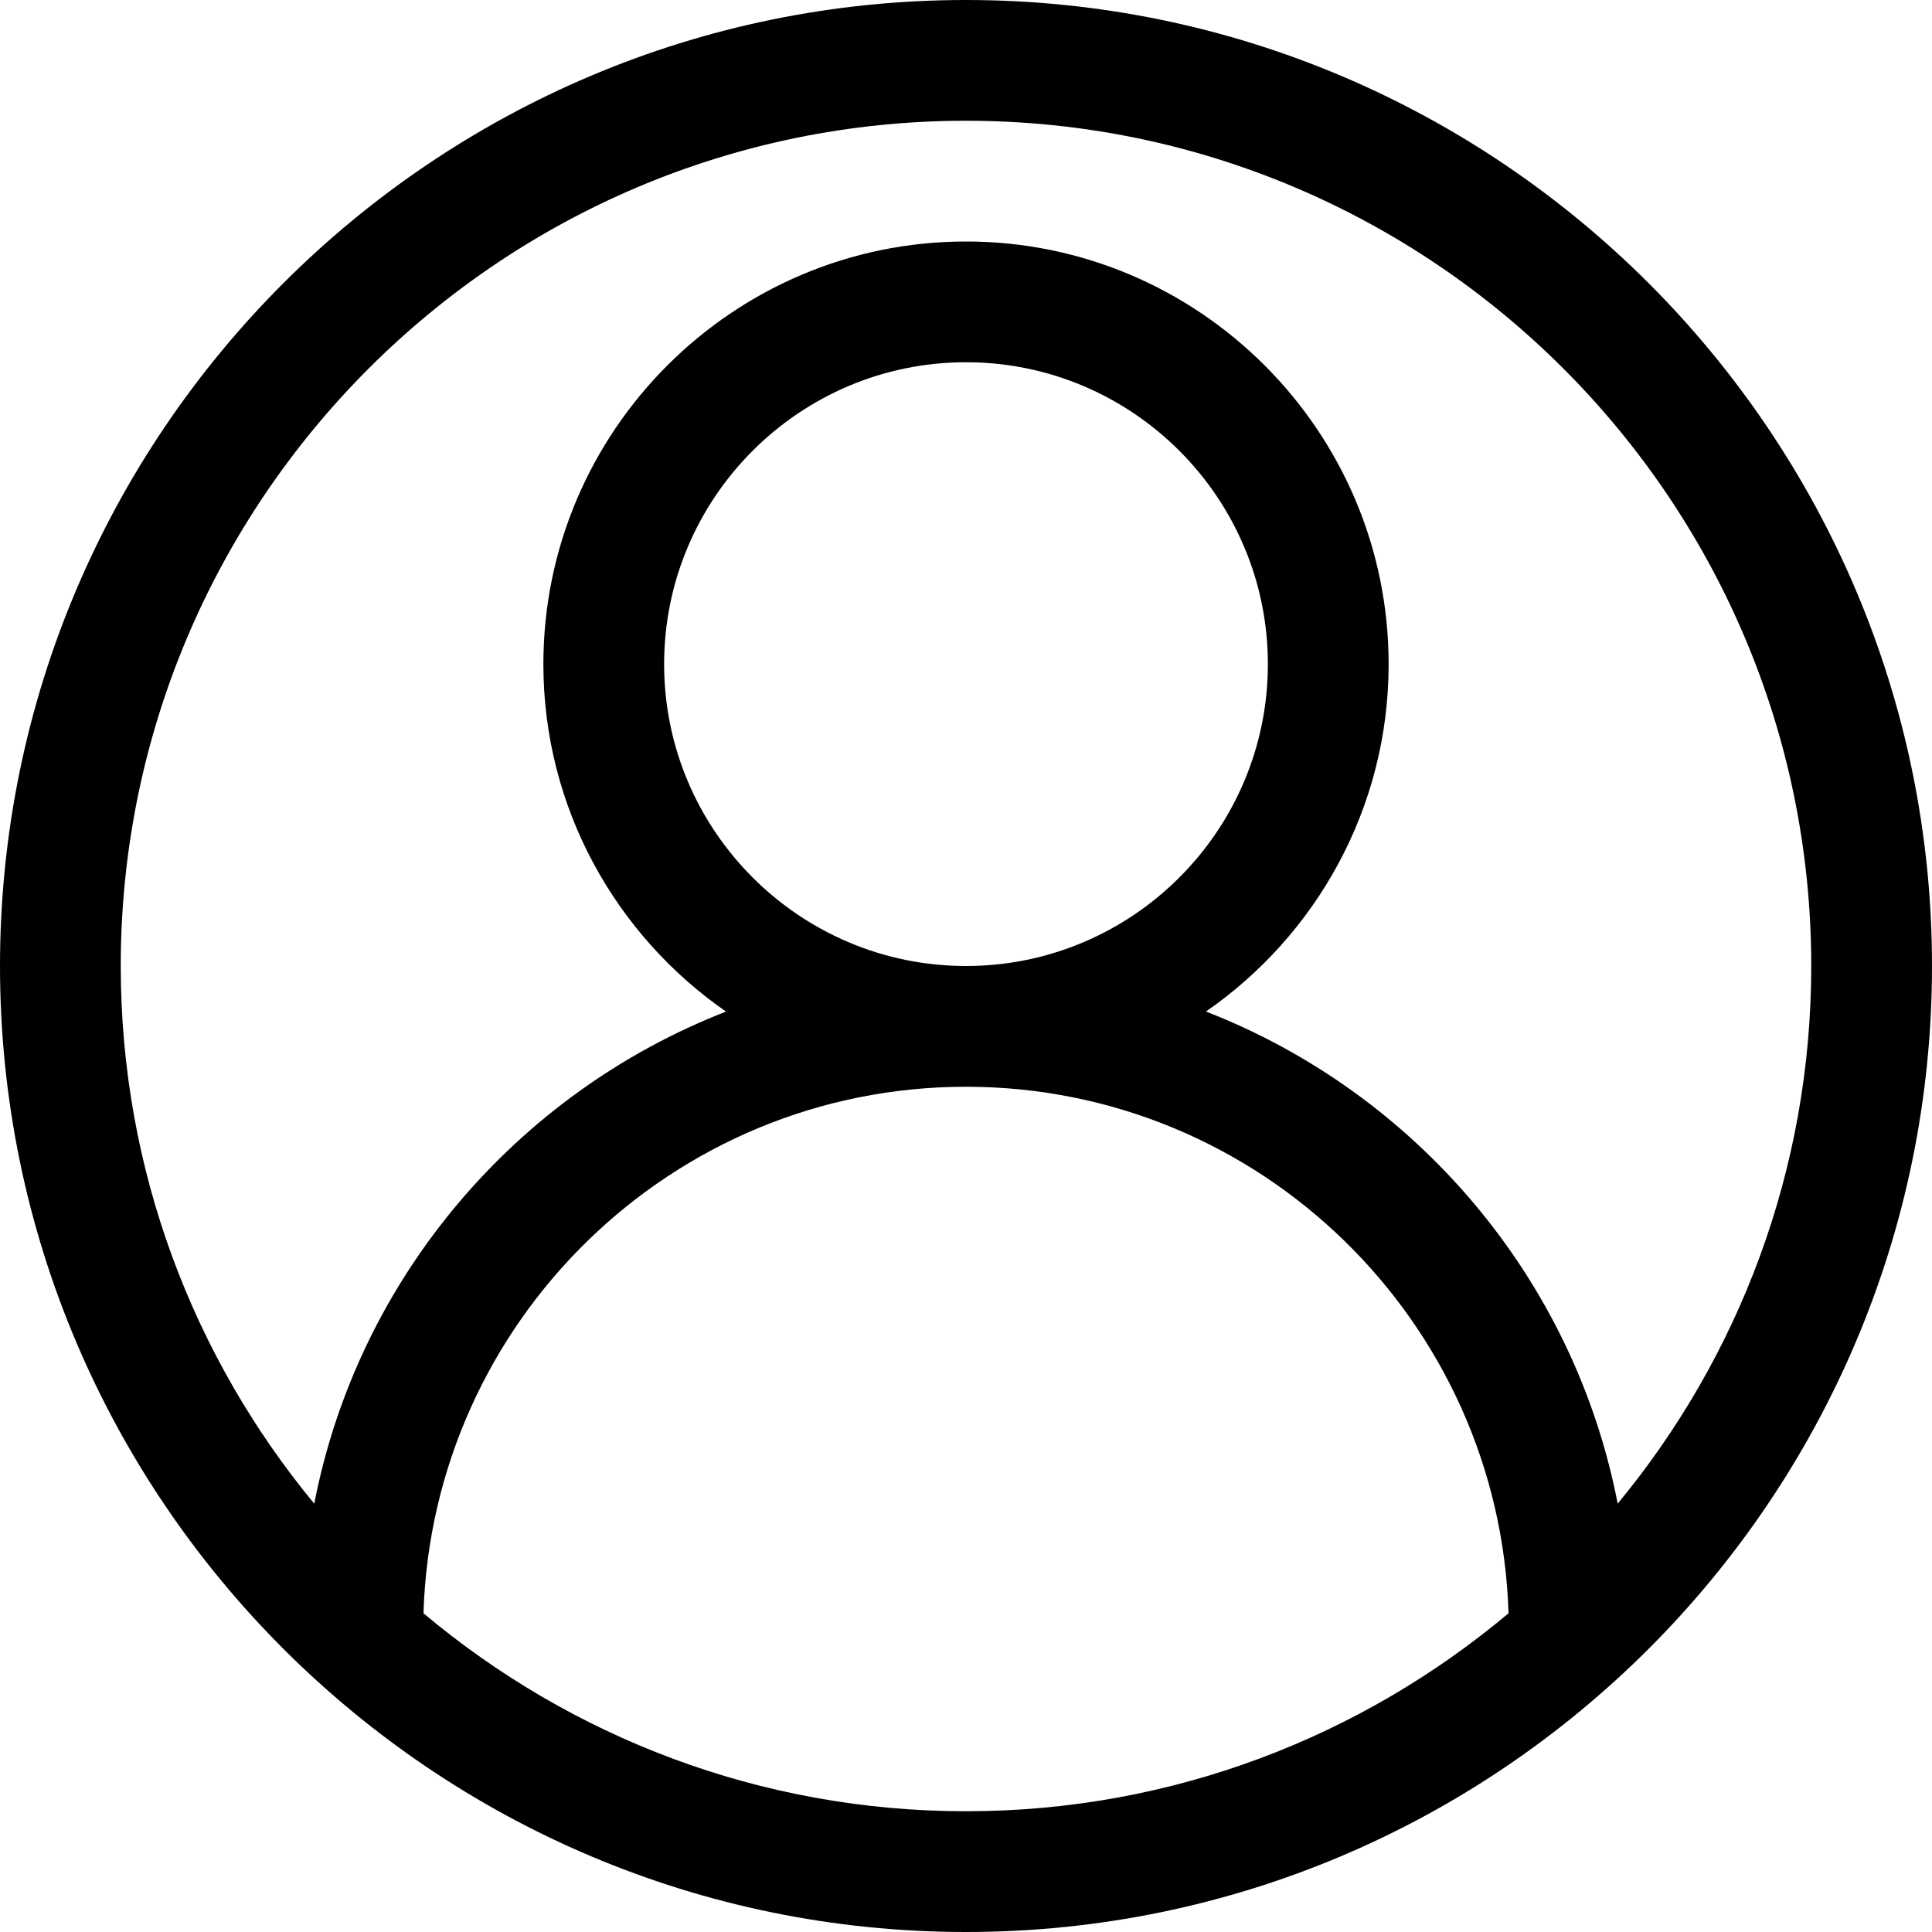 <svg xmlns="http://www.w3.org/2000/svg" xmlns:xlink="http://www.w3.org/1999/xlink" width="500" zoomAndPan="magnify" viewBox="0 0 375 375" height="500" preserveAspectRatio="xMidYMid meet" version="1.0"><path fill="#000000" d="M 187.5 0 C 84.117 0 0 84.117 0 187.5 C 0 290.883 84.117 375 187.5 375 C 290.883 375 375 290.883 375 187.5 C 375 84.117 290.883 0 187.5 0 Z M 82.195 313.137 C 83.941 256.5 130.441 210.938 187.5 210.938 C 244.559 210.938 291.059 256.5 292.805 313.137 C 264.281 337.078 227.566 351.562 187.5 351.562 C 147.434 351.562 110.719 337.078 82.195 313.137 Z M 128.906 128.906 C 128.906 96.598 155.191 70.312 187.5 70.312 C 219.809 70.312 246.094 96.598 246.094 128.906 C 246.094 161.215 219.809 187.5 187.5 187.5 C 155.191 187.5 128.906 161.215 128.906 128.906 Z M 313.992 291.855 C 305.508 248.051 274.781 212.191 234.082 196.336 C 255.469 181.523 269.531 156.832 269.531 128.906 C 269.531 83.684 232.723 46.875 187.5 46.875 C 142.277 46.875 105.469 83.684 105.469 128.906 C 105.469 156.832 119.531 181.523 140.918 196.348 C 100.219 212.203 69.492 248.062 60.996 291.867 C 37.547 263.484 23.438 227.109 23.438 187.5 C 23.438 97.031 97.031 23.438 187.5 23.438 C 277.969 23.438 351.562 97.031 351.562 187.5 C 351.562 227.109 337.453 263.484 313.992 291.855 Z M 313.992 291.855 " fill-opacity="1" fill-rule="nonzero"/></svg>